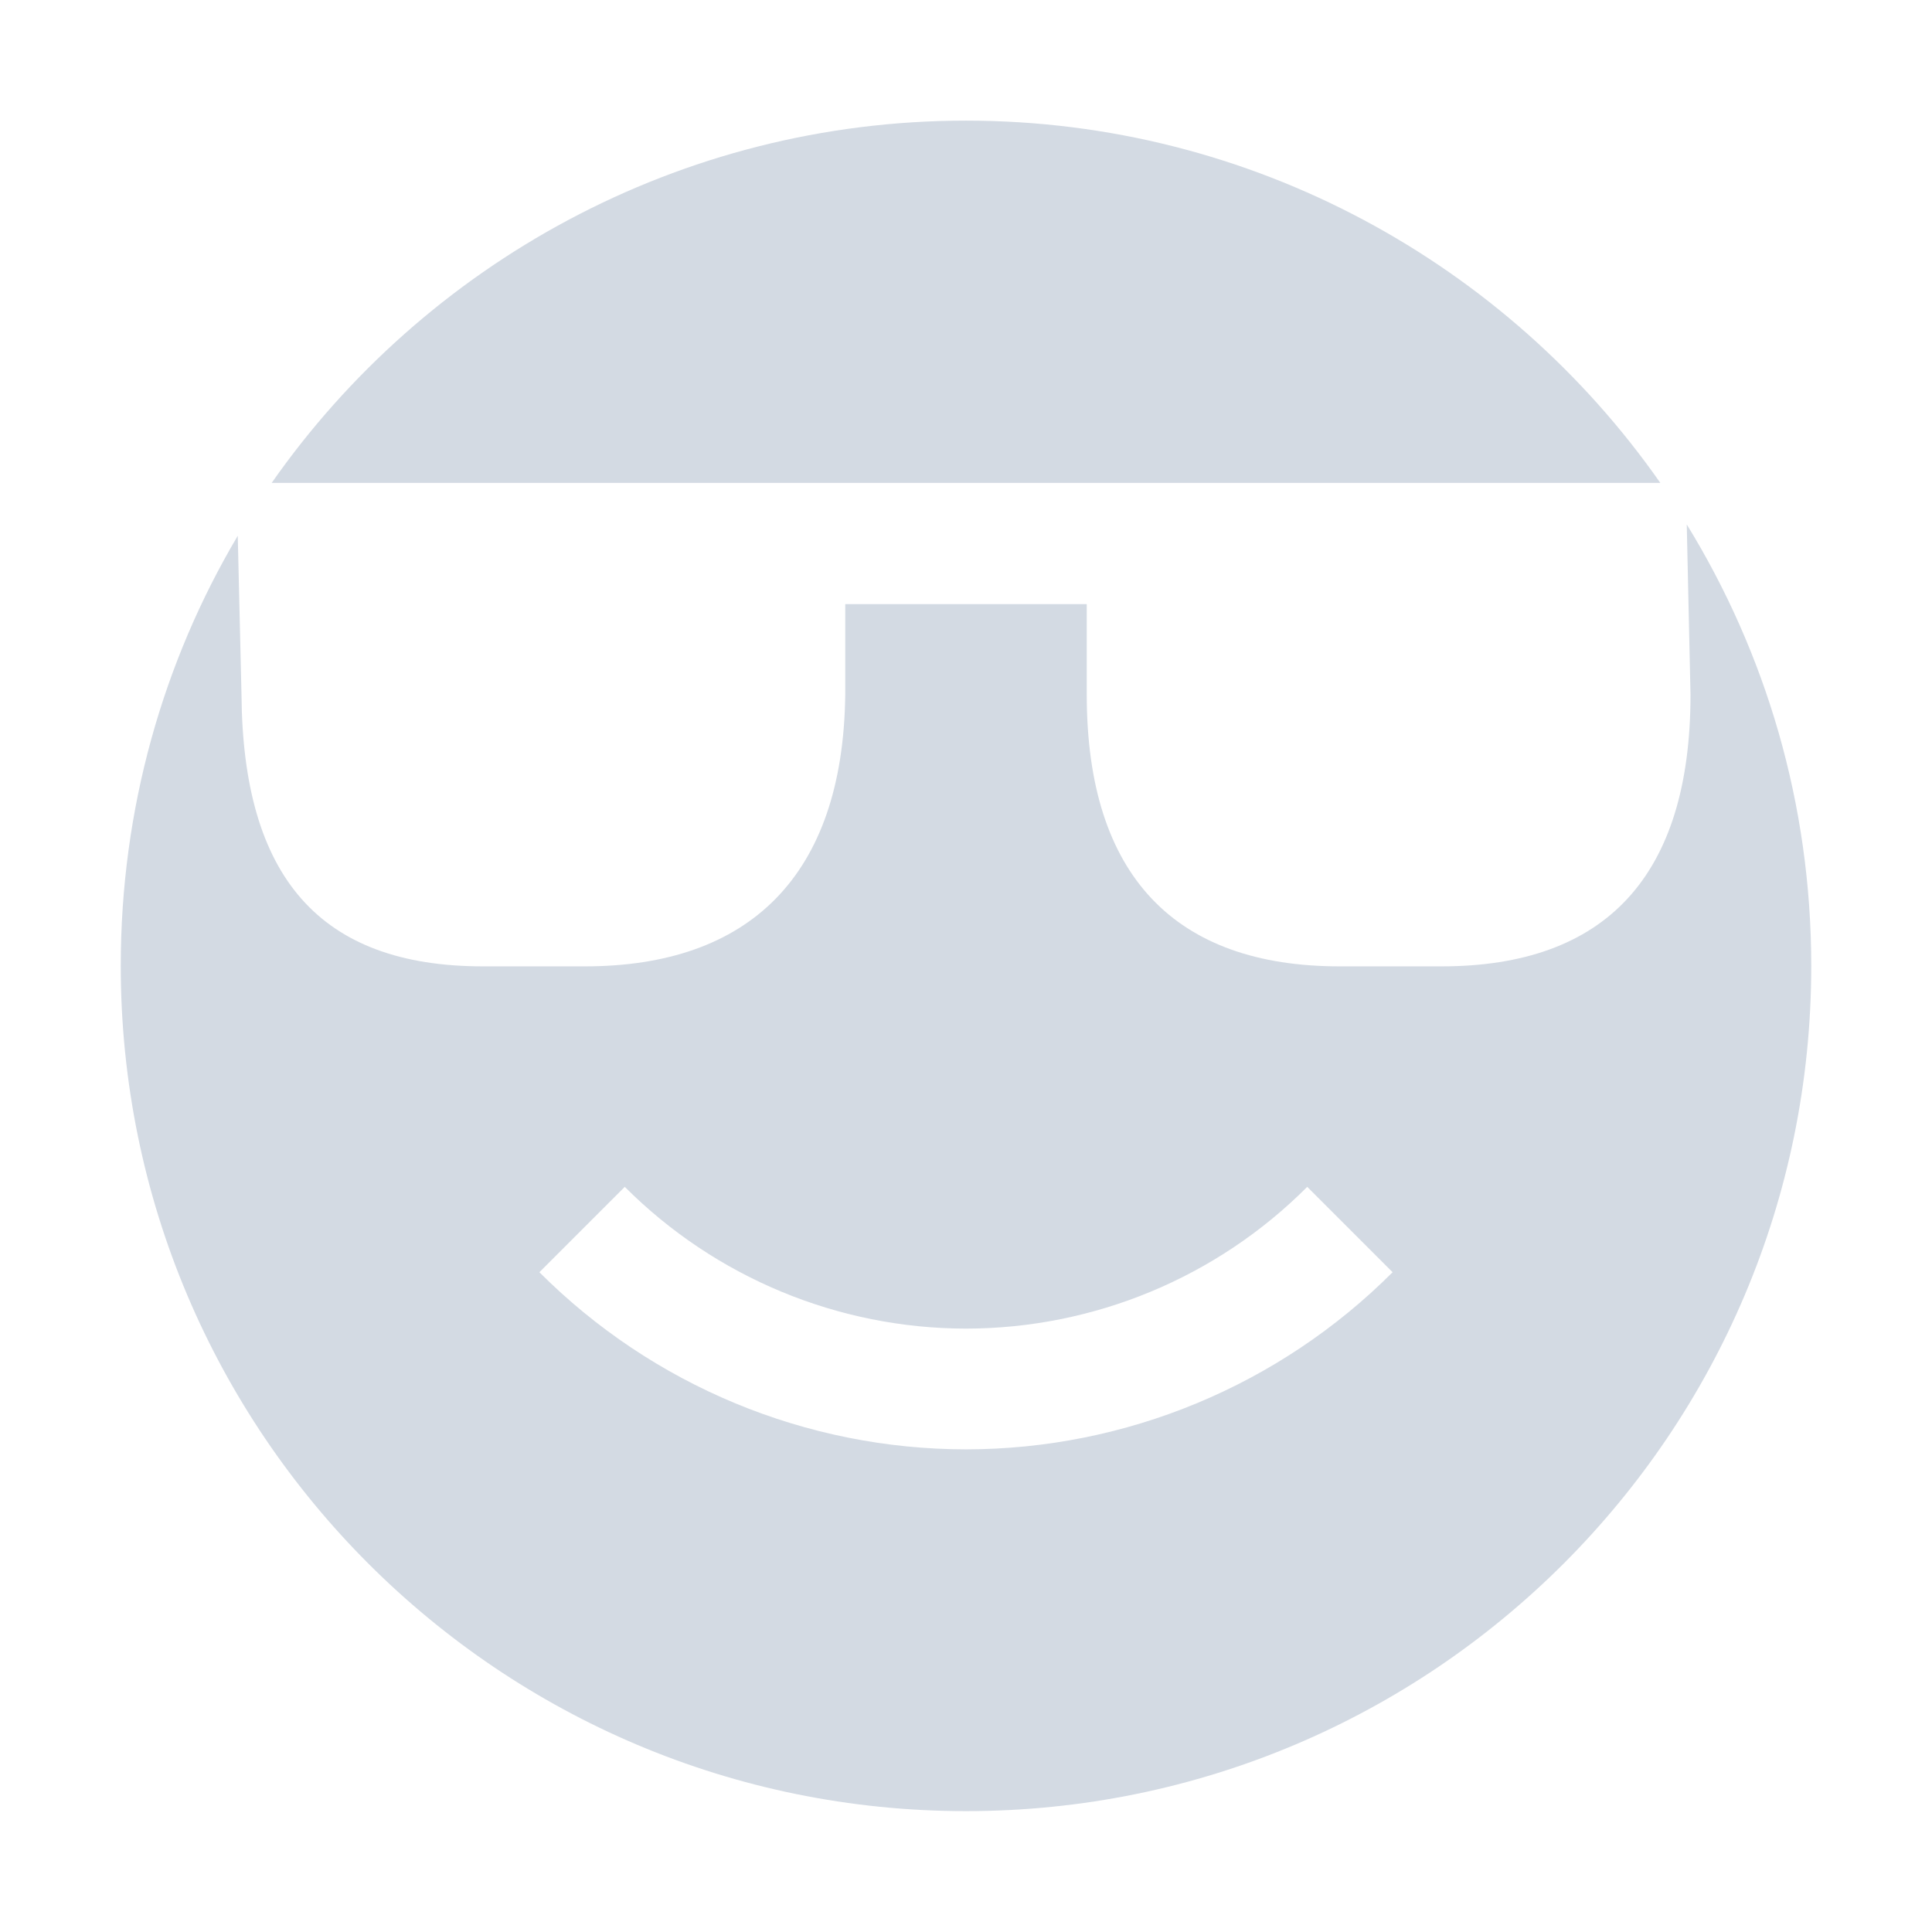 <?xml version='1.0' encoding='UTF-8' standalone='no'?>
<!-- Created with Inkscape (http://www.inkscape.org/) -->

<svg xmlns:cc='http://creativecommons.org/ns#' xmlns:dc='http://purl.org/dc/elements/1.1/' sodipodi:docname='face-cool-symbolic.svg' inkscape:export-filename='/home/sam/source-symbolic.png' inkscape:export-xdpi='270' inkscape:export-ydpi='270' height='16' id='svg7384' xmlns:inkscape='http://www.inkscape.org/namespaces/inkscape' xmlns:osb='http://www.openswatchbook.org/uri/2009/osb' xmlns:rdf='http://www.w3.org/1999/02/22-rdf-syntax-ns#' xmlns:sodipodi='http://sodipodi.sourceforge.net/DTD/sodipodi-0.dtd' style='enable-background:new' xmlns:svg='http://www.w3.org/2000/svg' version='1.1' inkscape:version='0.91 r13725' width='16' xmlns='http://www.w3.org/2000/svg'>
  <sodipodi:namedview inkscape:bbox-nodes='true' inkscape:bbox-paths='false' bordercolor='#666666' borderlayer='false' borderopacity='1' inkscape:current-layer='g71291' inkscape:cx='92.000021' inkscape:cy='-2.000007' gridtolerance='10' inkscape:guide-bbox='true' guidetolerance='10' id='namedview88' inkscape:object-nodes='true' inkscape:object-paths='true' objecttolerance='10' pagecolor='#f7f7f7' inkscape:pageopacity='1' inkscape:pageshadow='2' showborder='true' showgrid='false' showguides='true' inkscape:showpageshadow='false' inkscape:snap-bbox='true' inkscape:snap-bbox-edge-midpoints='false' inkscape:snap-bbox-midpoints='true' inkscape:snap-center='false' inkscape:snap-global='true' inkscape:snap-grids='true' inkscape:snap-intersection-paths='true' inkscape:snap-midpoints='true' inkscape:snap-nodes='true' inkscape:snap-object-midpoints='true' inkscape:snap-others='true' inkscape:snap-page='false' inkscape:snap-smooth-nodes='true' inkscape:snap-to-guides='true' inkscape:window-height='711' inkscape:window-maximized='1' inkscape:window-width='1366' inkscape:window-x='0' inkscape:window-y='27' inkscape:zoom='1'>
    <inkscape:grid color='#000000' dotted='false' empcolor='#0800ff' empopacity='0.463' empspacing='4' enabled='true' id='grid4866' opacity='0.165' originx='-444' originy='-356.003' snapvisiblegridlinesonly='true' spacingx='0.25px' spacingy='0.25px' type='xygrid' visible='true'/>
  </sodipodi:namedview>
  <title id='title8473'>Paper Symbolic Icon Theme</title>
  <defs id='defs7386'>
    <linearGradient id='linearGradient5606' osb:paint='solid'>
      <stop id='stop5608' offset='0' style='stop-color:#000000;stop-opacity:1;'/>
    </linearGradient>
    <filter inkscape:collect='always' id='filter7554' style='color-interpolation-filters:sRGB'>
      <feBlend inkscape:collect='always' id='feBlend7556' in2='BackgroundImage' mode='darken'/>
    </filter>
  </defs>
  <g inkscape:groupmode='layer' id='layer9' inkscape:label='status' style='display:inline' transform='translate(-685,139.003)'/>
  <g inkscape:groupmode='layer' id='layer10' inkscape:label='devices' style='display:inline;filter:url(#filter7554)' transform='translate(-685,139.003)'/>
  <g inkscape:groupmode='layer' id='layer1' inkscape:label='places' style='display:inline' transform='translate(-444,-477.997)'/>
  <g inkscape:groupmode='layer' id='layer14' inkscape:label='mimetypes' style='display:inline' transform='translate(-685,139.003)'/>
  <g inkscape:groupmode='layer' id='layer15' inkscape:label='emblems' style='display:inline' transform='translate(-685,139.003)'/>
  <g inkscape:groupmode='layer' id='g71291' inkscape:label='emotes' style='display:inline' transform='translate(-685,139.003)'>
    
    <path inkscape:connector-curvature='0' d='m 693,-138.004 c -2.376,0 -4.485,1.191 -5.75,3 l 11.5,0 c -1.265,-1.809 -3.374,-3 -5.75,-3 z m 5.969,3.344 0.031,1.41 c 0,1.506 -0.706,2.25 -2.062,2.25 l -0.844,0 c -1.356,0 -2.094,-0.744 -2.094,-2.25 l 0,-0.75 -2,0 0,0.75 c -0.018,1.506 -0.8,2.25 -2.156,2.25 l -0.844,0 c -1.356,0 -1.989,-0.744 -2,-2.25 l -0.031,-1.316 c -0.618,1.043 -0.969,2.262 -0.969,3.562 0,3.866 3.134,7 7,7 3.866,0 7,-3.134 7,-7 0,-1.342 -0.377,-2.591 -1.031,-3.656 z m -8.795,5.486 c 0.749,0.75 1.766,1.173 2.826,1.174 1.06,-0.001 2.077,-0.423 2.826,-1.174 l 0.707,0.707 c -0.937,0.938 -2.208,1.466 -3.533,1.467 -1.326,-0.001 -2.596,-0.529 -3.533,-1.467 l 0.707,-0.707 z' id='path7939' style='color:#bebebe;display:inline;overflow:visible;visibility:visible;fill:#d3dae3;fill-opacity:1;fill-rule:nonzero;stroke:none;stroke-width:2;marker:none;enable-background:accumulate'/>
  </g>
  <g inkscape:groupmode='layer' id='layer2' inkscape:label='categories' style='display:inline' transform='translate(-444,-327.997)'/>
  <g inkscape:groupmode='layer' id='g6058' inkscape:label='apps' style='display:inline' transform='translate(-444,-327.997)'/>
  <g inkscape:groupmode='layer' id='layer12' inkscape:label='actions' style='display:inline' transform='translate(-685,139.003)'/>
</svg>
